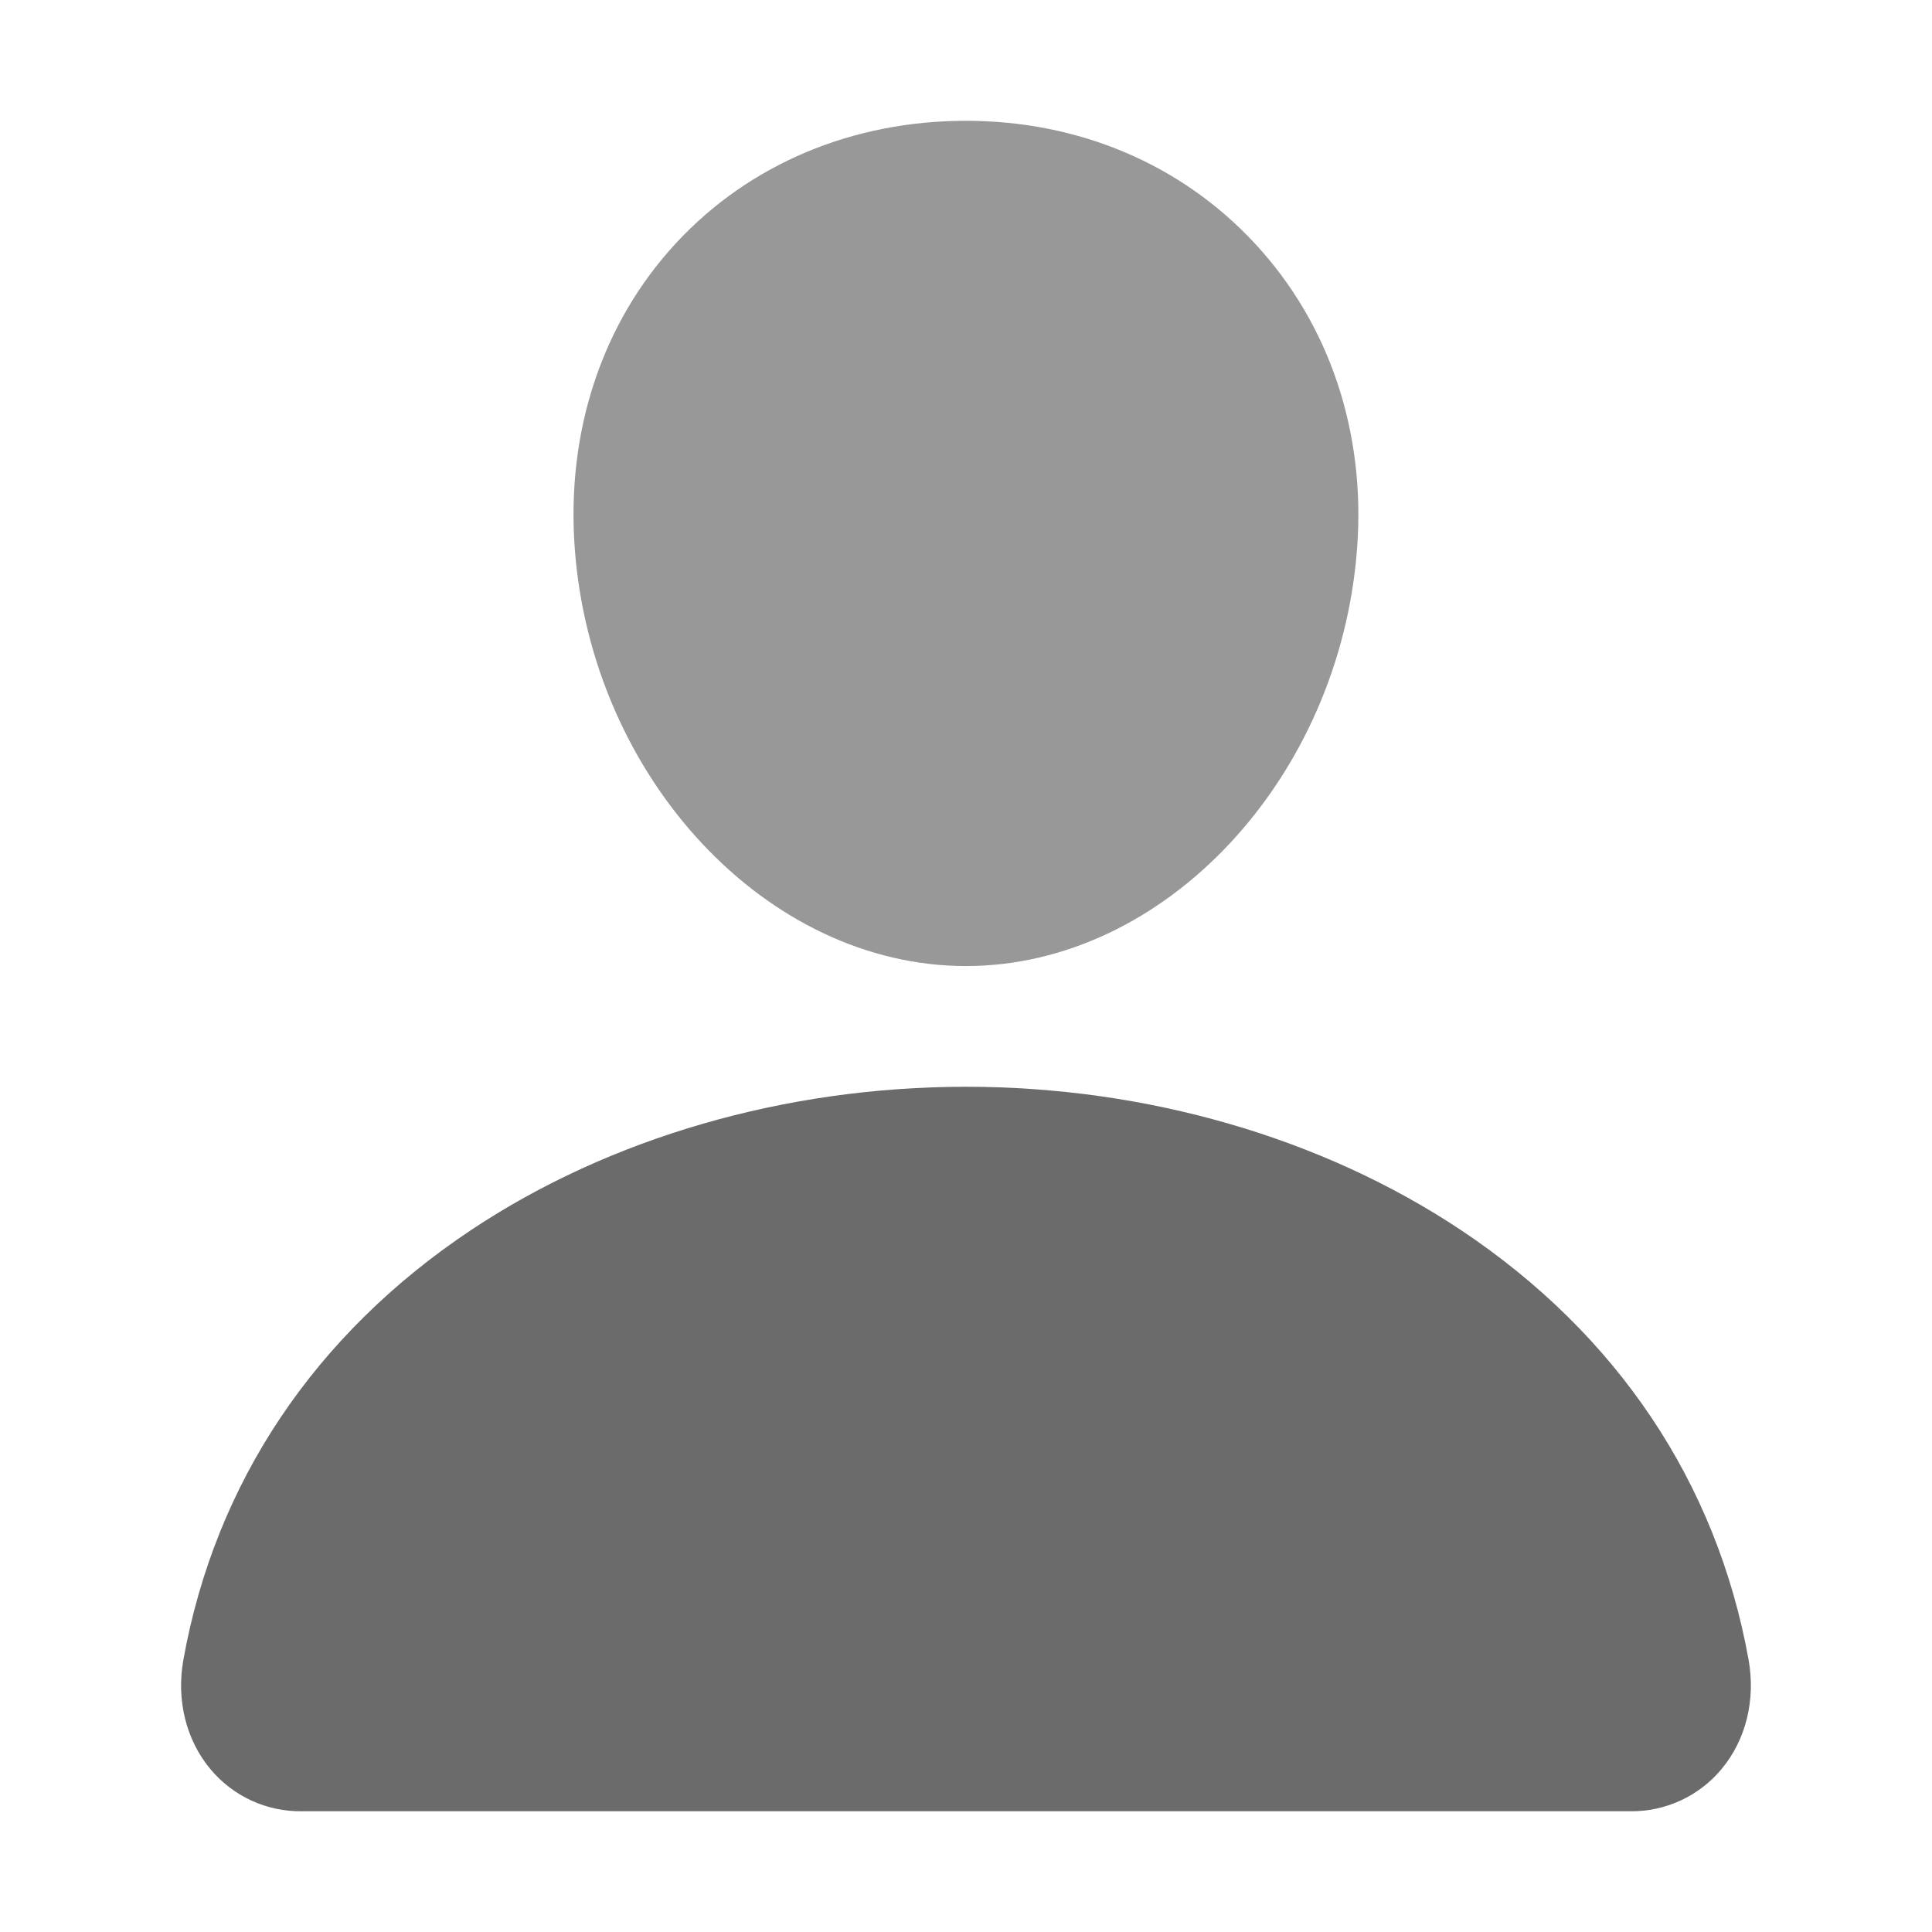 <svg width="160" height="160" viewBox="0 0 160 160" fill="none" xmlns="http://www.w3.org/2000/svg">
<path d="M103.945 20.186C97.864 13.62 89.37 10.004 79.995 10.004C70.57 10.004 62.048 13.598 55.995 20.123C49.877 26.72 46.895 35.686 47.595 45.367C48.983 64.467 63.517 80.004 79.995 80.004C96.474 80.004 110.983 64.47 112.392 45.373C113.102 35.779 110.102 26.832 103.945 20.186Z" fill="#989898"/>
<path d="M134.998 150.001H24.998C23.558 150.02 22.132 149.717 20.824 149.116C19.516 148.514 18.358 147.628 17.435 146.523C15.404 144.095 14.585 140.779 15.192 137.426C17.829 122.795 26.06 110.504 38.998 101.876C50.492 94.217 65.051 90.001 79.998 90.001C94.945 90.001 109.504 94.22 120.998 101.876C133.935 110.501 142.167 122.792 144.804 137.423C145.41 140.776 144.592 144.092 142.56 146.52C141.638 147.626 140.48 148.512 139.172 149.114C137.864 149.716 136.438 150.019 134.998 150.001V150.001Z" fill="#6C6B6C"/>
</svg>

